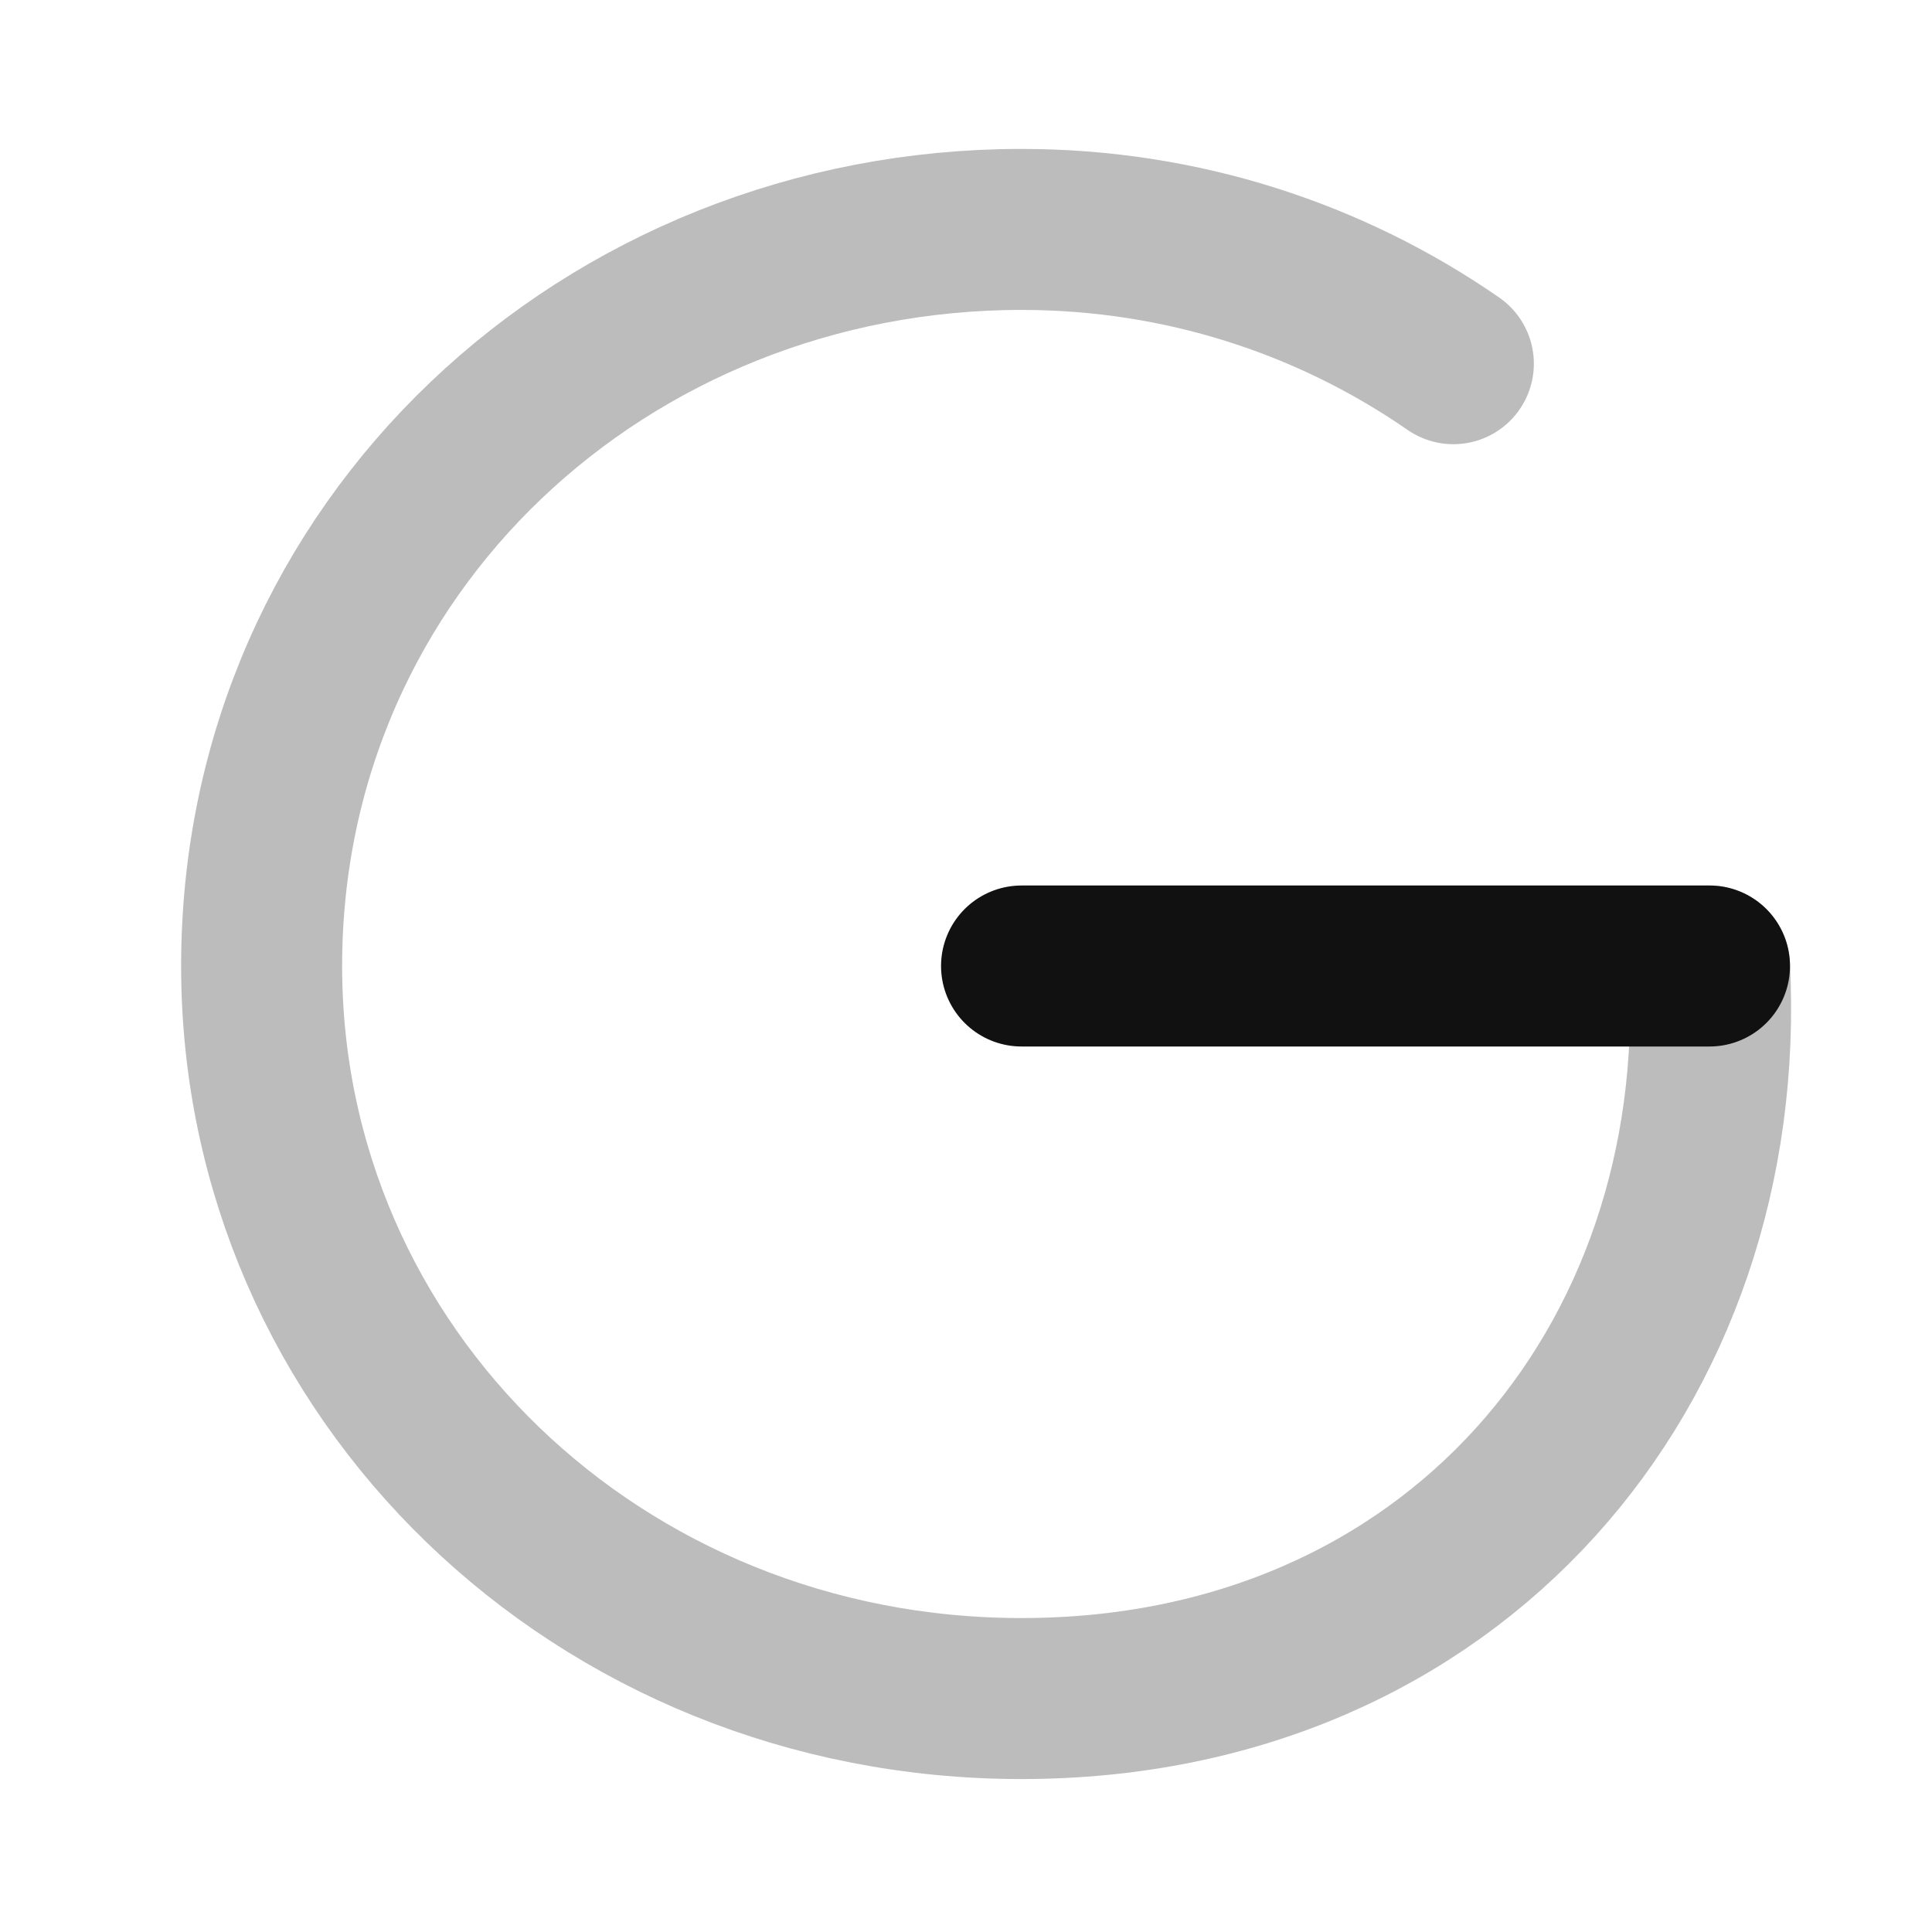 <svg width="24" height="24" viewBox="0 0 24 24" fill="none" xmlns="http://www.w3.org/2000/svg">
<path opacity="0.28" d="M18.054 4.518C16.537 3.467 14.687 2.85 12.689 2.85C7.543 2.85 3.25 6.781 3.25 12C3.25 17.053 7.433 21.1 12.689 21.1C18.054 21.1 21.497 16.974 21.236 12" stroke="#111111" stroke-width="2" stroke-linecap="round" stroke-linejoin="round"/>
<path d="M21.236 12H12.69" stroke="#111111" stroke-width="2" stroke-linecap="round" stroke-linejoin="round"/>
</svg>

